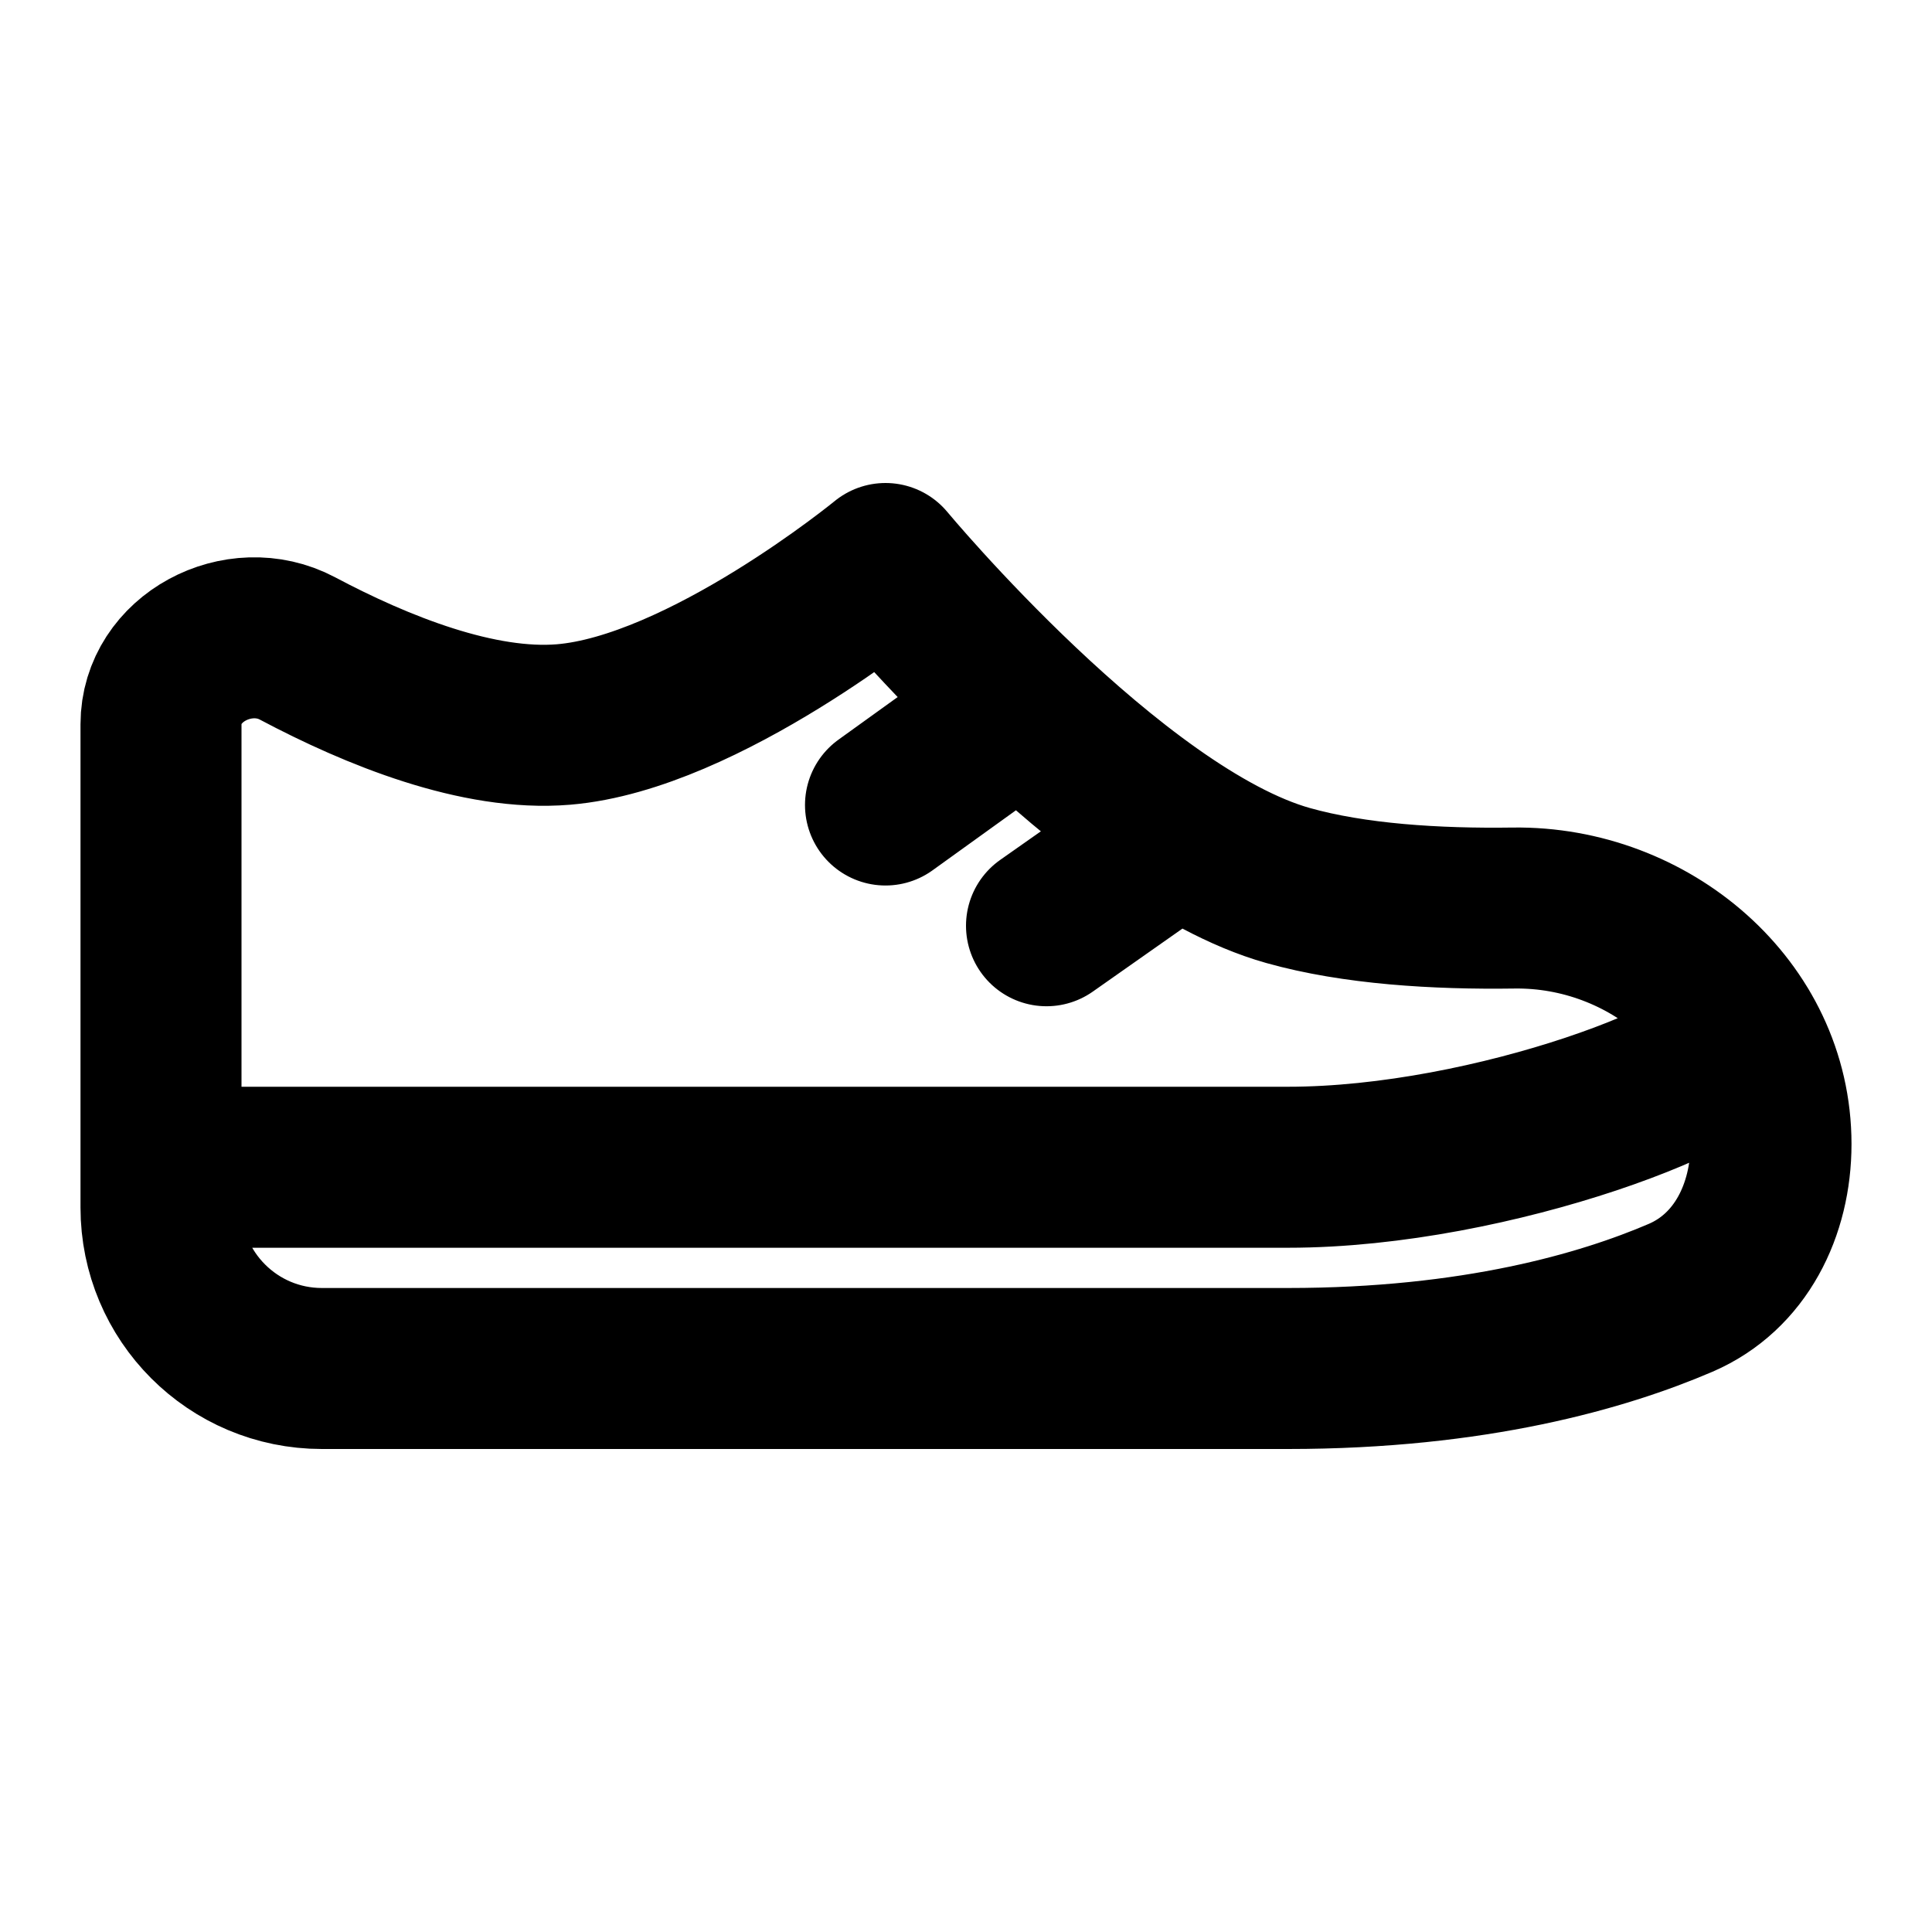 <svg width="24" height="24" viewBox="0 0 24 24" fill="none" xmlns="http://www.w3.org/2000/svg">
<path d="M2 14.5H16C18.553 14.5 21.61 13.304 21.61 12.804M12.692 8.782L11 10M14.639 10.348L13 11.5M2 8.998V15C2 16.105 2.894 17 3.999 17H16C18.319 17 19.917 16.534 20.877 16.122C21.625 15.8 22 15.027 22 14.212C22 12.532 20.483 11.257 18.803 11.28C17.84 11.294 16.821 11.231 16 11C13.808 10.383 11 7 11 7C11 7 8.74 8.855 7 9C5.945 9.088 4.686 8.581 3.695 8.055C2.967 7.669 2 8.174 2 8.998Z" stroke="black" stroke-width="2" stroke-linecap="round" stroke-linejoin="round"/>
</svg>
